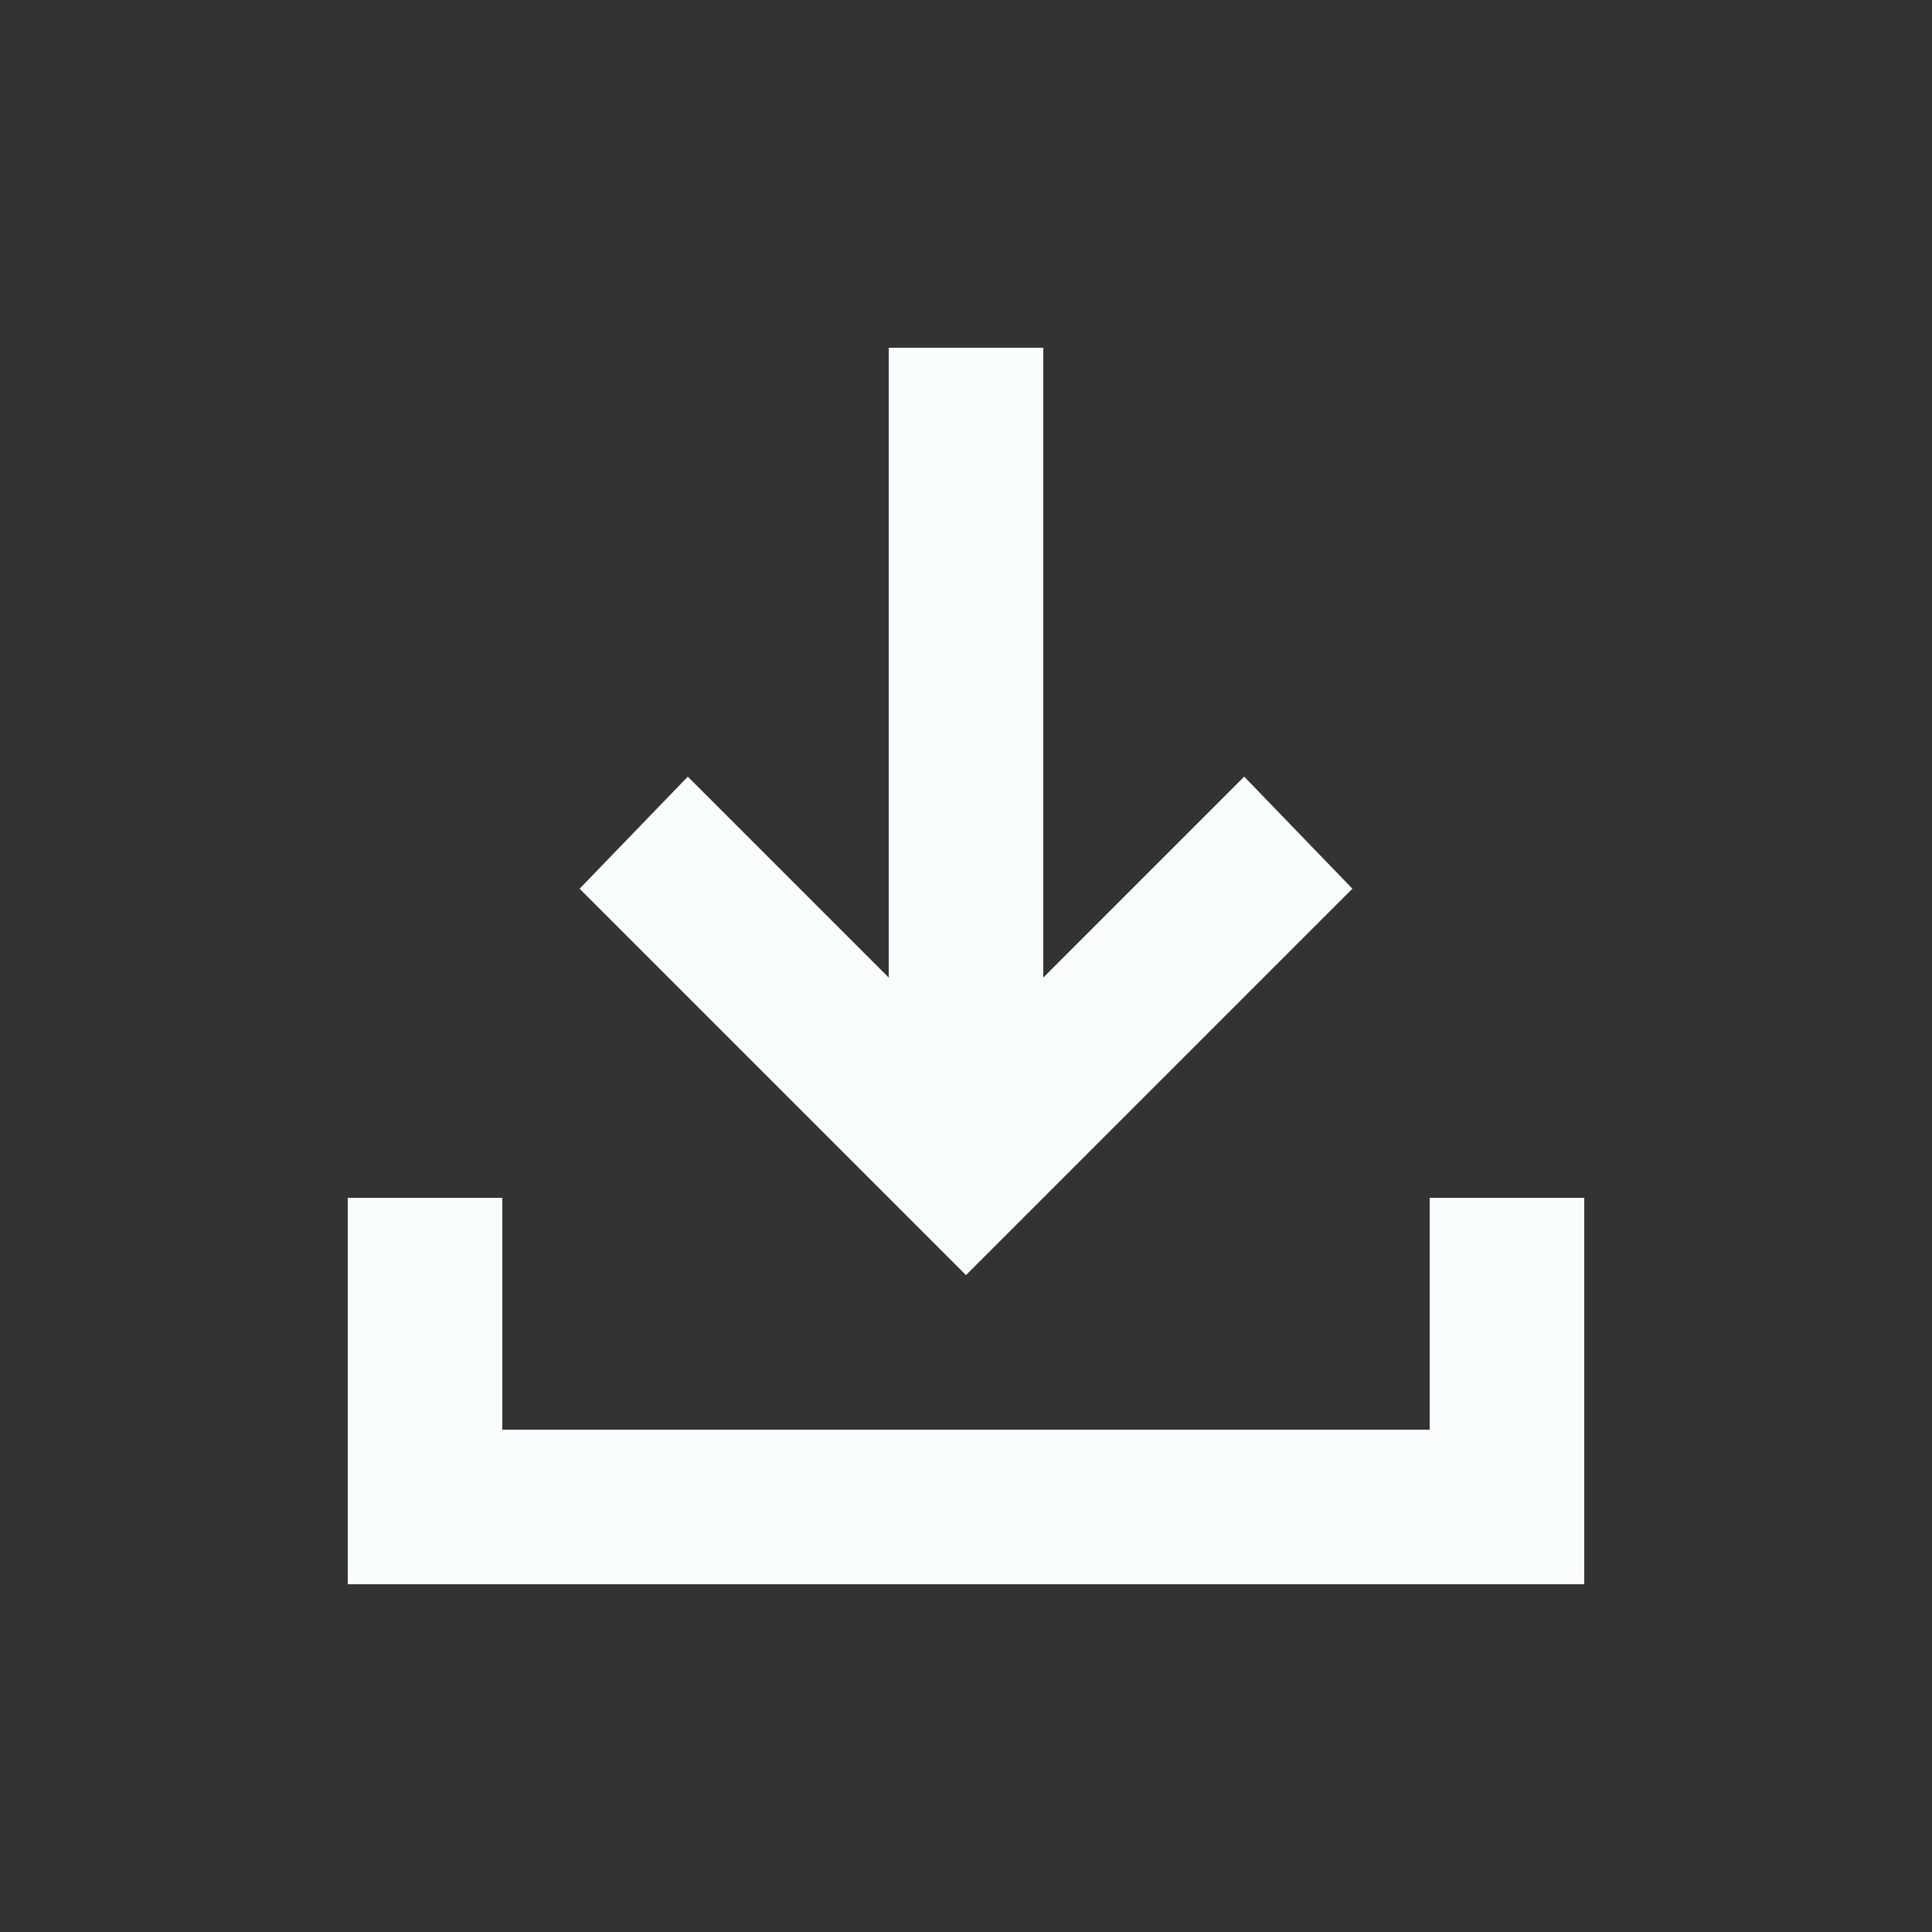<svg width="25" height="25" viewBox="0 0 25 25" fill="none" xmlns="http://www.w3.org/2000/svg">
<rect x="0" y="0" width="25" height="25" fill="#333333" stroke="none"/>
<g id="material-symbols:download-sharp">
<path id="Vector" d="M12.5 16.5L7.5 11.5L8.9 10.05L11.5 12.65V4.5H13.5V12.65L16.1 10.05L17.5 11.5L12.5 16.5ZM4.5 20.5V15.5H6.5V18.5H18.5V15.5H20.5V20.5H4.5Z" fill="#FAFDFD"/>
</g>
</svg>
